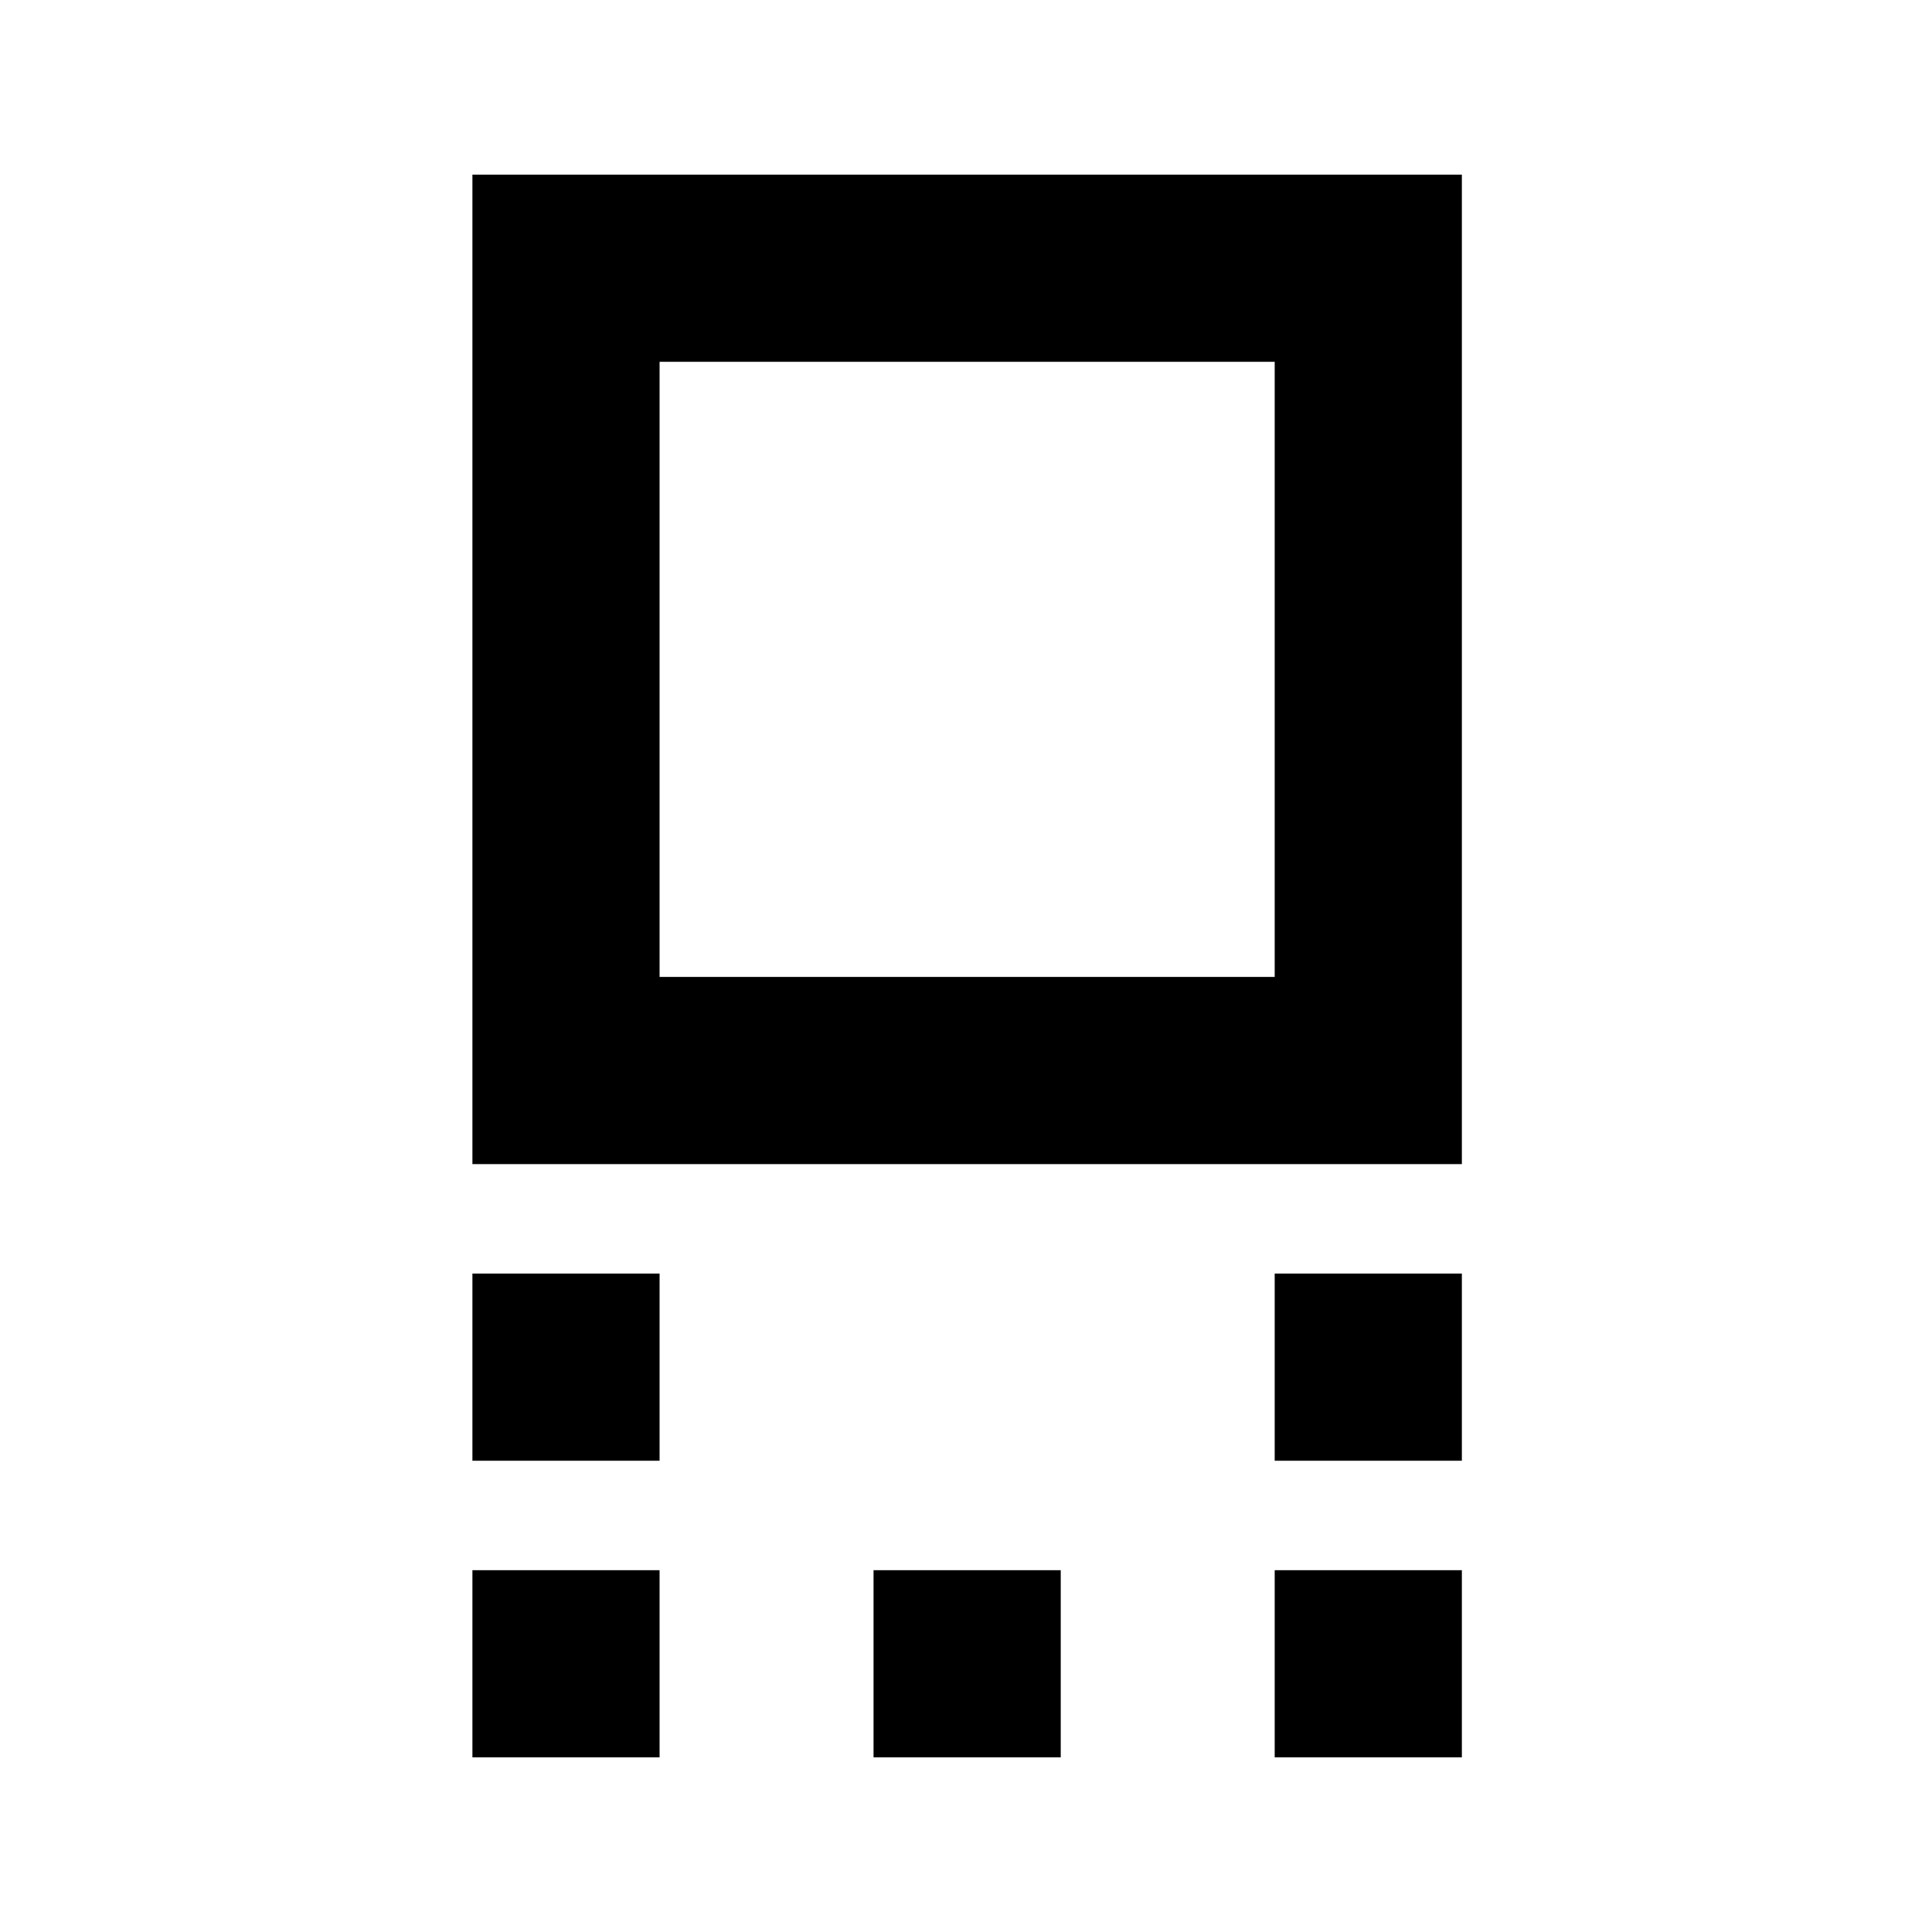 <svg xmlns="http://www.w3.org/2000/svg" height="20" viewBox="0 -960 960 960" width="20"><path d="M234.74-381.56v-491.66h491.65v491.66H234.74Zm93-93.01h305.65v-305.65H327.74v305.65Zm305.65 240.4v-93h93v93h-93Zm-398.65 0v-93h93v93h-93ZM633.39-86.78v-93h93v93h-93Zm-199.33 0v-93h93.01v93h-93.01Zm-199.32 0v-93h93v93h-93Zm245.83-540.61Z"/></svg>